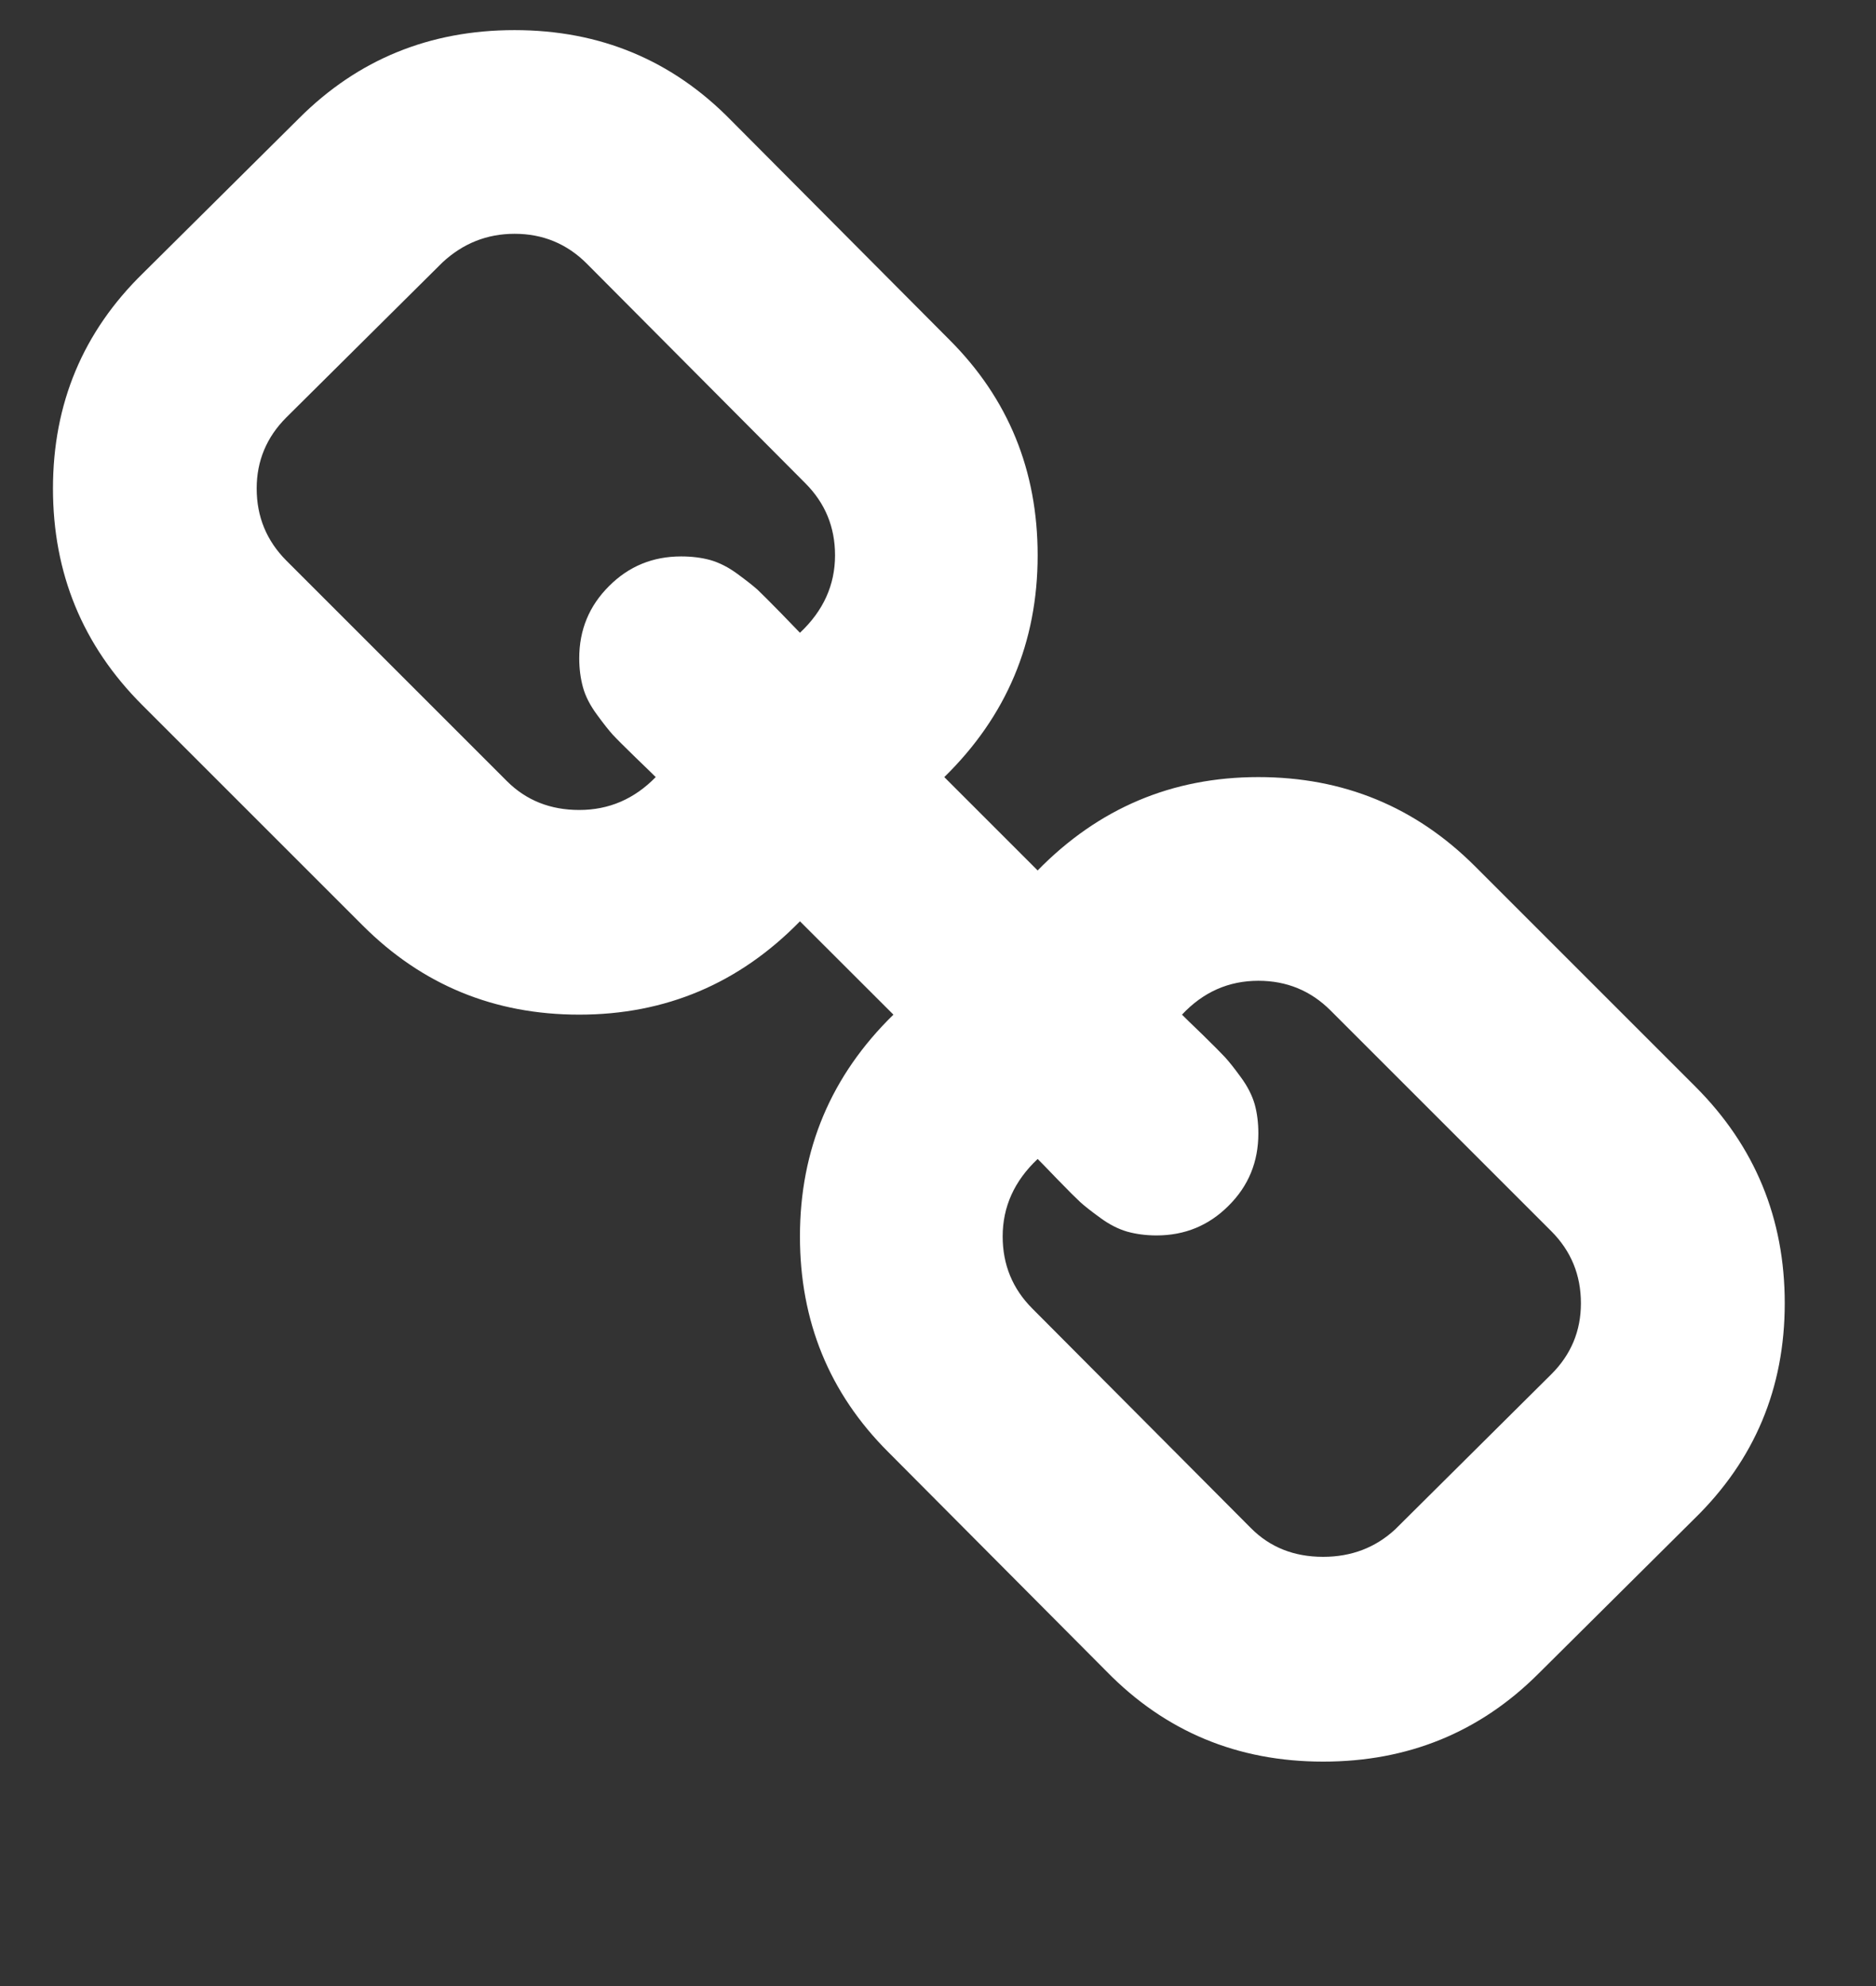 <svg width="17" height="18" viewBox="0 0 17 18" fill="none" xmlns="http://www.w3.org/2000/svg">
<rect x="0" y="0" width="17" height="18" fill="#333333" stroke="none"/>
<g clip-path="url(#clip0_3483_64)">
<path d="M14.326 11.812C14.326 11.556 14.237 11.338 14.057 11.158L12.057 9.158C11.878 8.979 11.66 8.889 11.403 8.889C11.134 8.889 10.903 8.991 10.711 9.196C10.73 9.216 10.791 9.275 10.894 9.374C10.996 9.474 11.065 9.543 11.1 9.581C11.136 9.62 11.184 9.68 11.245 9.764C11.306 9.847 11.347 9.929 11.37 10.009C11.392 10.089 11.403 10.177 11.403 10.273C11.403 10.53 11.314 10.748 11.134 10.927C10.955 11.107 10.737 11.197 10.48 11.197C10.384 11.197 10.296 11.185 10.216 11.163C10.136 11.14 10.054 11.099 9.971 11.038C9.887 10.977 9.826 10.929 9.788 10.894C9.749 10.858 9.681 10.79 9.581 10.687C9.482 10.584 9.423 10.523 9.403 10.504C9.192 10.703 9.086 10.937 9.086 11.206C9.086 11.463 9.176 11.681 9.355 11.86L11.336 13.85C11.509 14.024 11.727 14.11 11.99 14.11C12.246 14.11 12.464 14.027 12.644 13.86L14.057 12.456C14.237 12.277 14.326 12.062 14.326 11.812ZM7.567 5.033C7.567 4.776 7.477 4.559 7.297 4.379L5.317 2.389C5.137 2.209 4.919 2.119 4.663 2.119C4.413 2.119 4.195 2.206 4.009 2.379L2.595 3.783C2.416 3.962 2.326 4.177 2.326 4.427C2.326 4.684 2.416 4.901 2.595 5.081L4.595 7.081C4.769 7.254 4.987 7.341 5.249 7.341C5.519 7.341 5.749 7.241 5.942 7.043C5.922 7.023 5.862 6.964 5.759 6.865C5.656 6.765 5.587 6.696 5.552 6.658C5.517 6.619 5.469 6.559 5.408 6.475C5.347 6.392 5.305 6.31 5.283 6.23C5.261 6.15 5.249 6.062 5.249 5.966C5.249 5.709 5.339 5.491 5.519 5.312C5.698 5.132 5.916 5.043 6.172 5.043C6.269 5.043 6.357 5.054 6.437 5.076C6.517 5.099 6.599 5.14 6.682 5.201C6.765 5.262 6.826 5.31 6.865 5.345C6.903 5.381 6.972 5.45 7.072 5.552C7.171 5.655 7.23 5.716 7.249 5.735C7.461 5.536 7.567 5.302 7.567 5.033ZM15.365 9.85C15.903 10.389 16.173 11.043 16.173 11.812C16.173 12.581 15.9 13.232 15.355 13.764L13.942 15.168C13.41 15.7 12.759 15.966 11.99 15.966C11.214 15.966 10.56 15.693 10.028 15.149L8.047 13.158C7.515 12.626 7.249 11.975 7.249 11.206C7.249 10.418 7.531 9.748 8.096 9.196L7.249 8.35C6.698 8.914 6.031 9.196 5.249 9.196C4.48 9.196 3.826 8.927 3.288 8.389L1.288 6.389C0.749 5.85 0.48 5.196 0.48 4.427C0.48 3.658 0.752 3.007 1.297 2.475L2.711 1.071C3.243 0.539 3.894 0.273 4.663 0.273C5.438 0.273 6.092 0.546 6.624 1.09L8.605 3.081C9.137 3.613 9.403 4.264 9.403 5.033C9.403 5.821 9.121 6.491 8.557 7.043L9.403 7.889C9.955 7.325 10.621 7.043 11.403 7.043C12.173 7.043 12.826 7.312 13.365 7.85L15.365 9.85Z" fill="white"/>
</g>
<defs>
<clipPath id="clip0_3483_64">
<rect width="16.014" height="17.231" fill="white" transform="matrix(1 0 0 -1 0.473 17.35)"/>
</clipPath>
</defs>
</svg>

